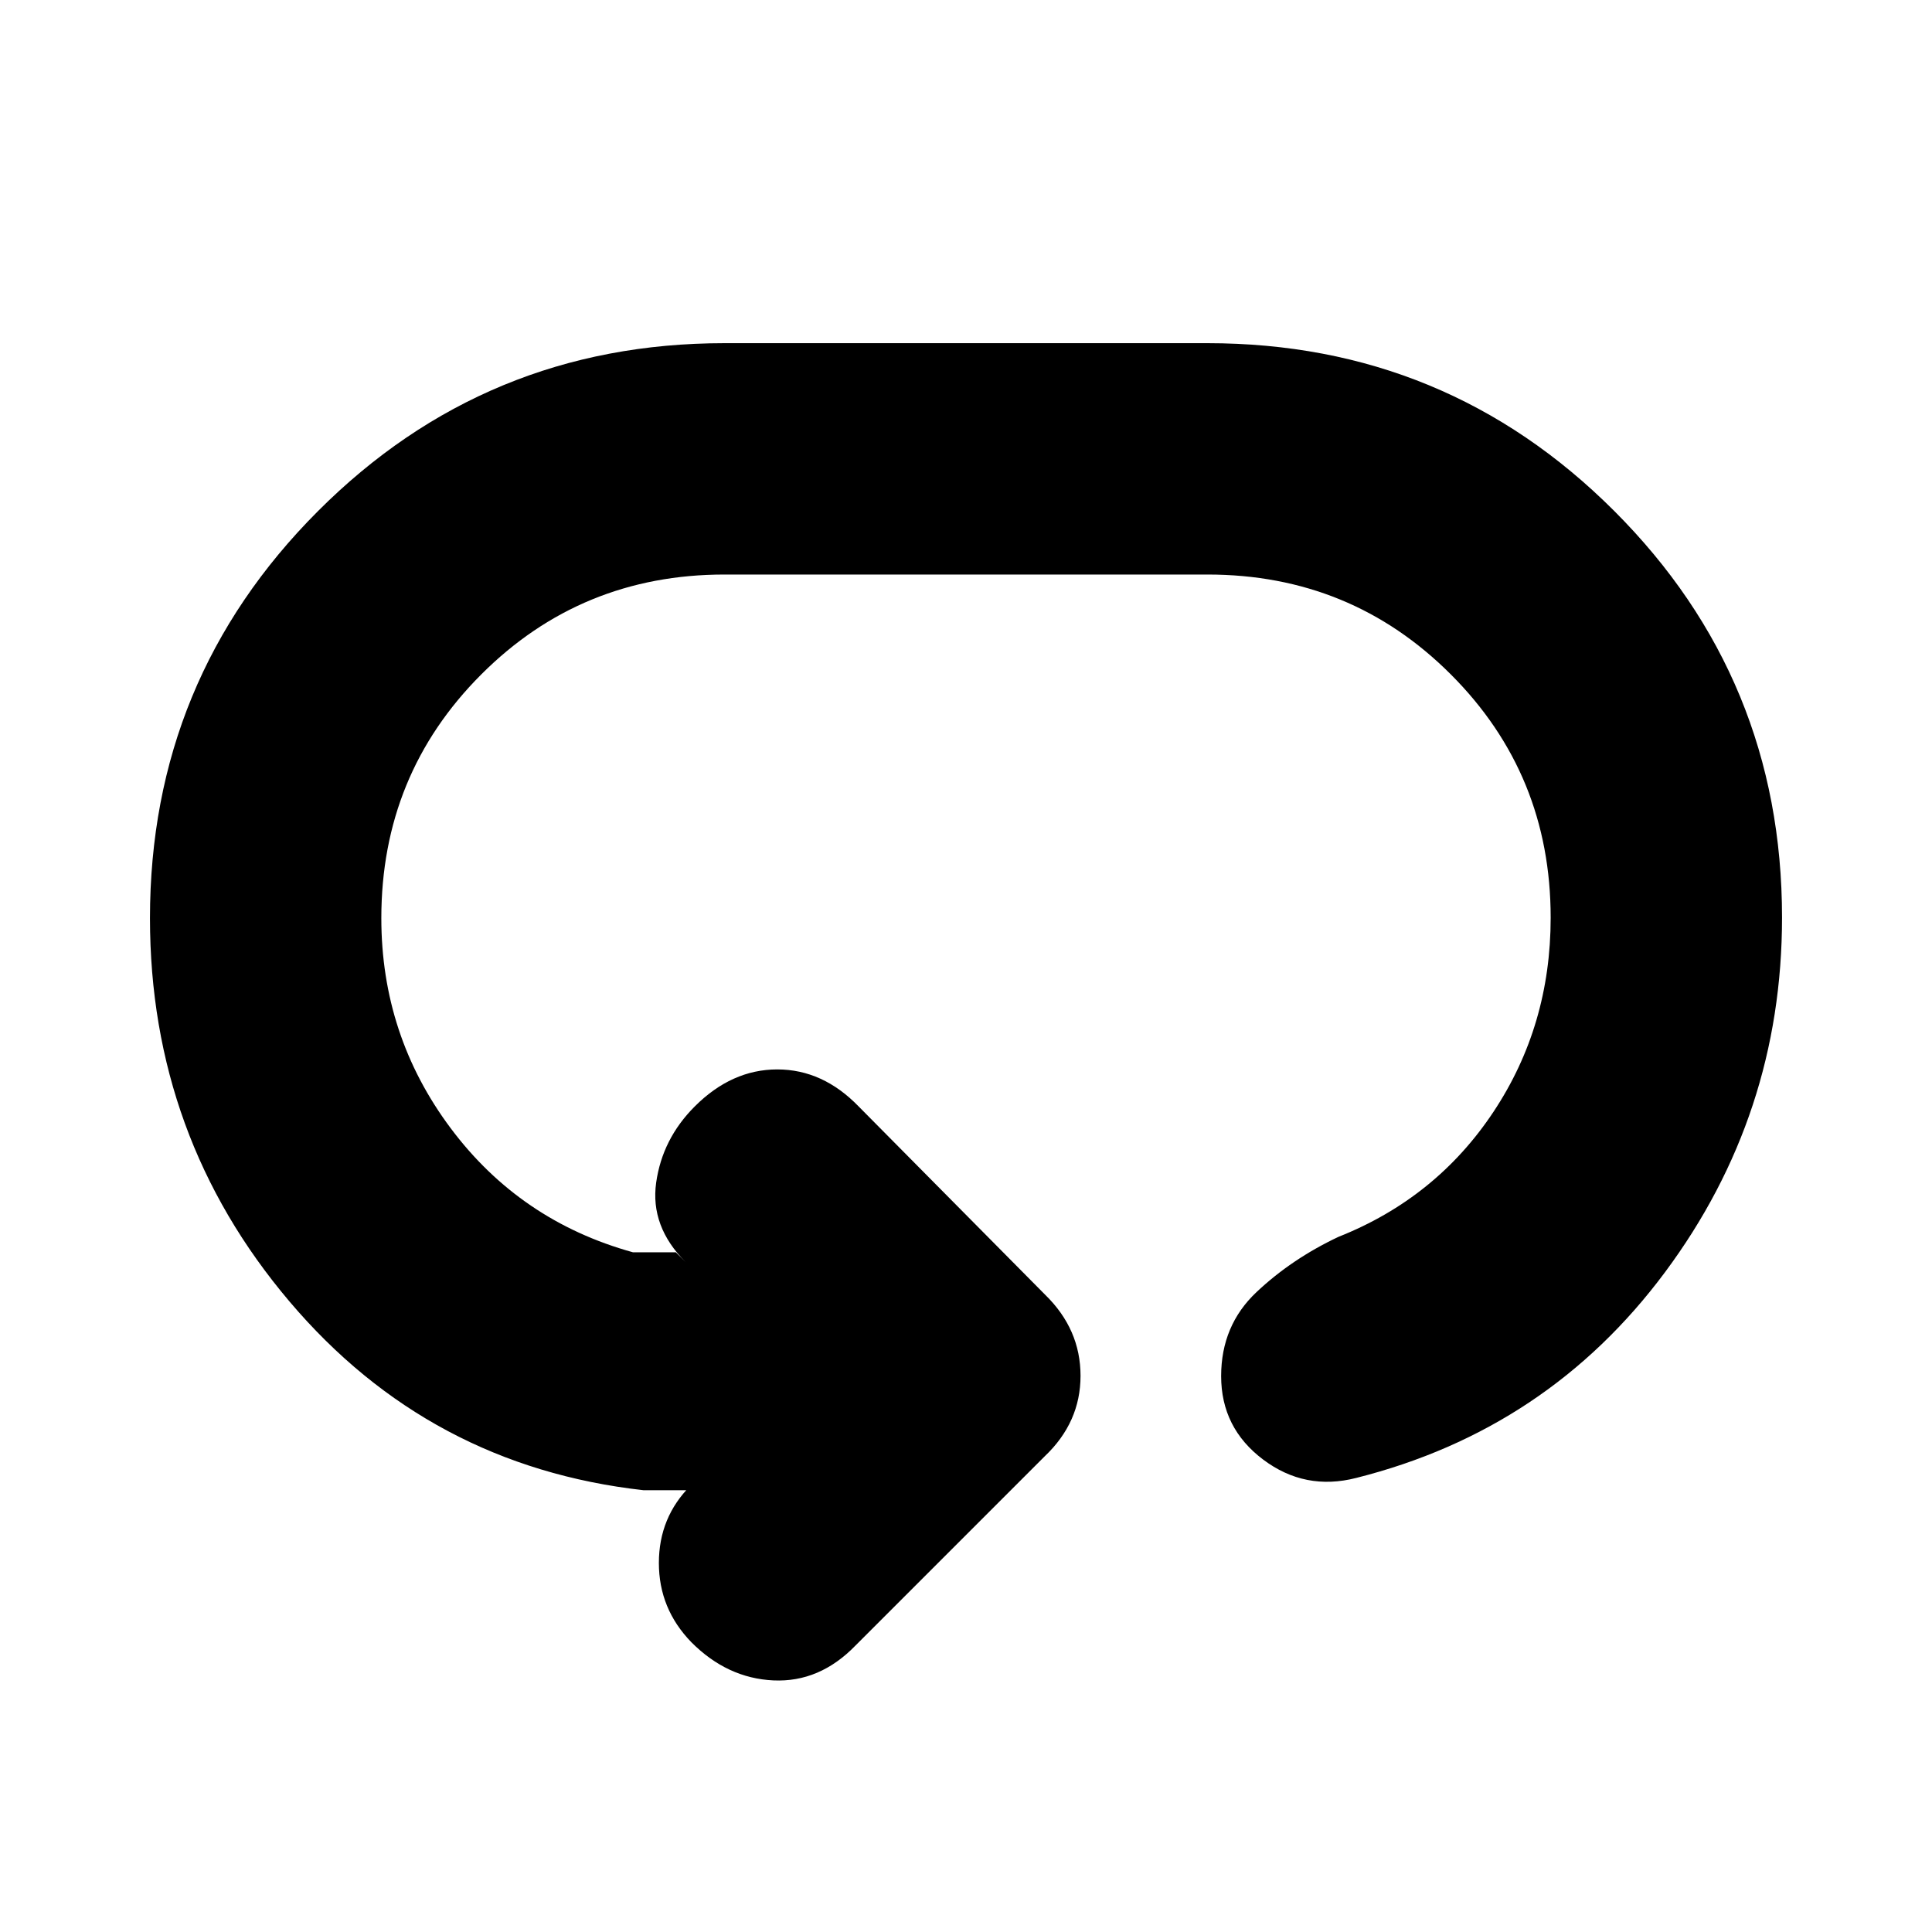 <svg xmlns="http://www.w3.org/2000/svg" height="20" viewBox="0 -960 960 960" width="20"><path d="M74.52-503.78q0-118.61 83.39-202.16 83.38-83.54 202.09-83.54h240q118.71 0 202.09 83.36 83.39 83.37 83.39 202.04 0 98.08-58.18 176.28-58.17 78.19-153.37 102.17-25.49 6.54-46.32-9.15-20.83-15.69-20.83-41.43 0-25.18 17.55-41.73 17.54-16.54 40.8-27.5 48.52-19.26 76.96-62.08 28.43-42.83 28.43-96.48 0-71.29-49.62-120.9-49.61-49.62-120.9-49.62H360q-71.29 0-120.9 49.68-49.62 49.68-49.62 121.07 0 58.29 34.48 104.4 34.49 46.11 90.56 61.63h21.3l4.88 4.87q-17.7-17.7-14.66-39.46 3.05-21.76 19.18-37.89 18.39-18.39 41-18.39t40.43 18.39l92.68 93.57q17.58 17.13 17.58 40.27 0 23.14-17.82 40.03l-94 94q-17.83 18.39-40.79 17.33-22.95-1.07-40.78-18.98-16.13-16.61-16.13-39.36t15.85-38.53l-2.15 2.37h-21.31q-106.62-11.96-175.94-93.78T74.52-503.78Z"/></svg>